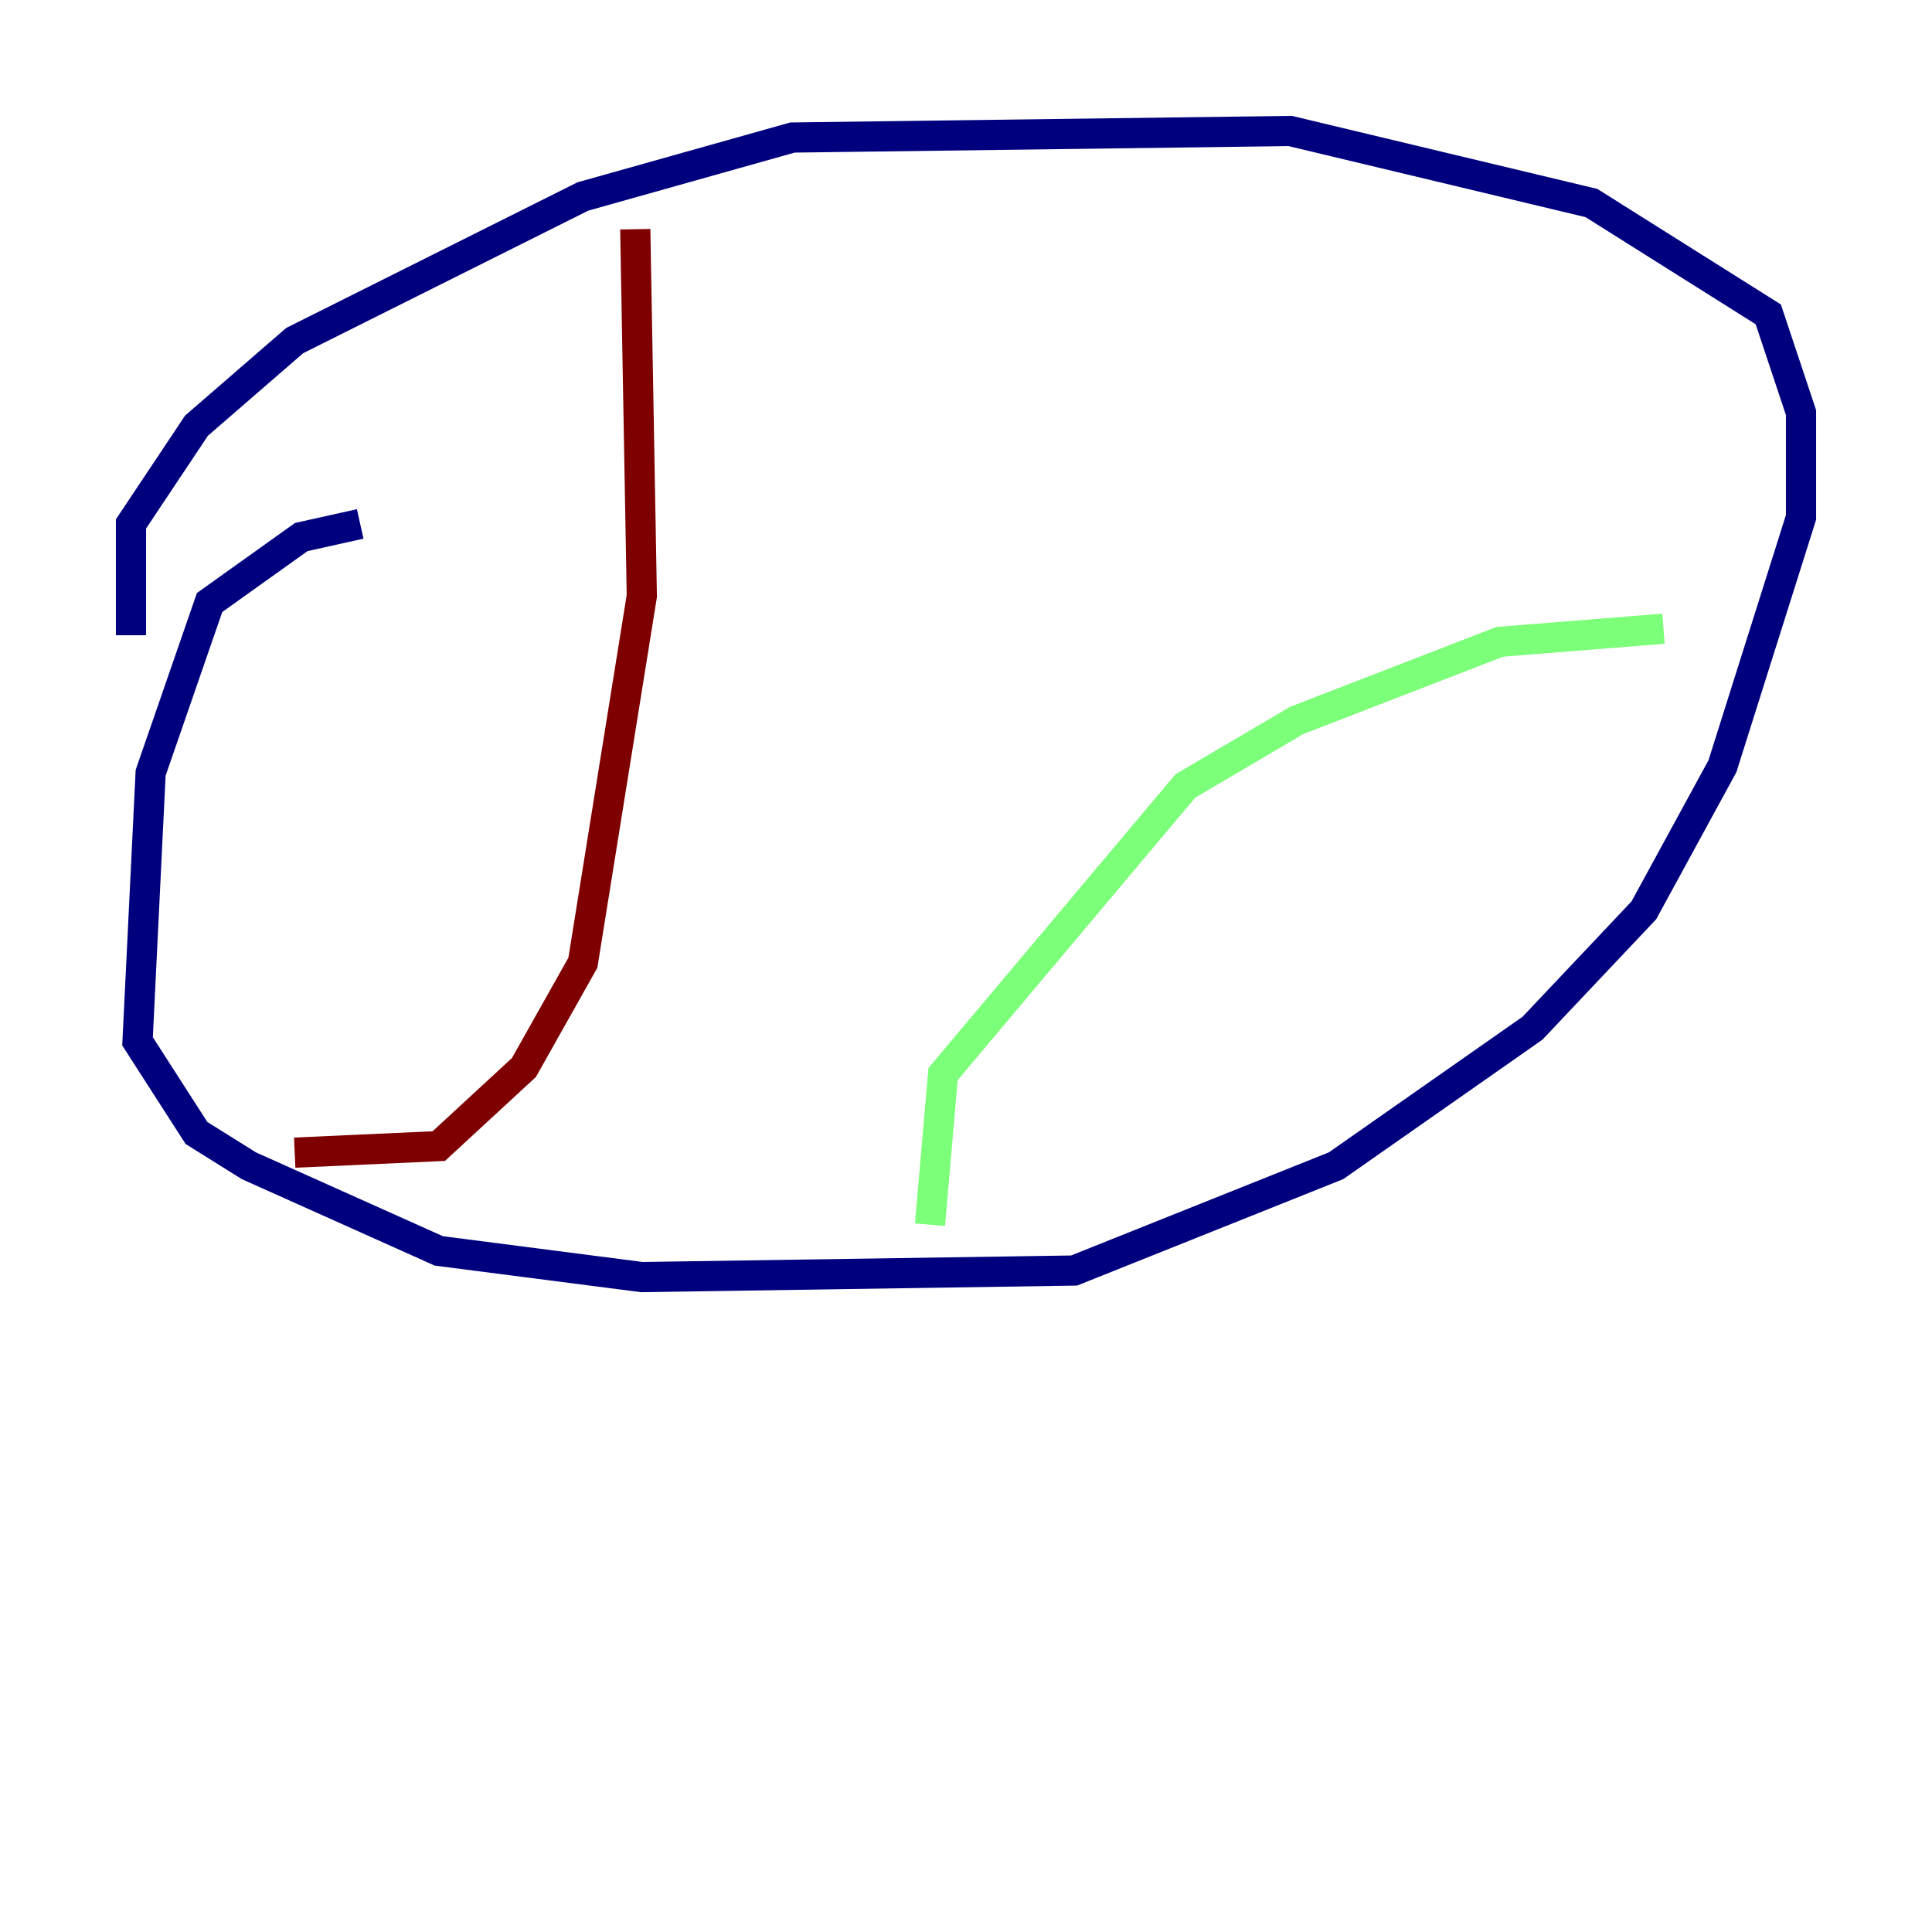 <?xml version="1.0" encoding="utf-8" ?>
<svg baseProfile="tiny" height="128" version="1.2" viewBox="0,0,128,128" width="128" xmlns="http://www.w3.org/2000/svg" xmlns:ev="http://www.w3.org/2001/xml-events" xmlns:xlink="http://www.w3.org/1999/xlink"><defs /><polyline fill="none" points="23.864,34.712 19.959,35.58 13.885,39.919 9.98,51.2 9.112,68.99 13.017,75.064 16.488,77.234 29.071,82.875 42.522,84.61 71.159,84.176 88.515,77.234 101.532,68.122 108.909,60.312 114.115,50.766 119.322,34.278 119.322,27.336 117.153,20.827 105.437,13.451 85.478,8.678 52.502,9.112 38.617,13.017 19.525,22.563 13.017,28.203 8.678,34.712 8.678,42.088" stroke="#00007f" stroke-width="2" /><polyline fill="none" points="61.614,81.139 62.481,71.159 78.536,52.068 85.912,47.729 99.363,42.522 110.21,41.654" stroke="#7cff79" stroke-width="2" /><polyline fill="none" points="42.088,15.186 42.522,39.485 38.617,63.783 34.712,70.725 29.071,75.932 19.525,76.366" stroke="#7f0000" stroke-width="2" /></svg>